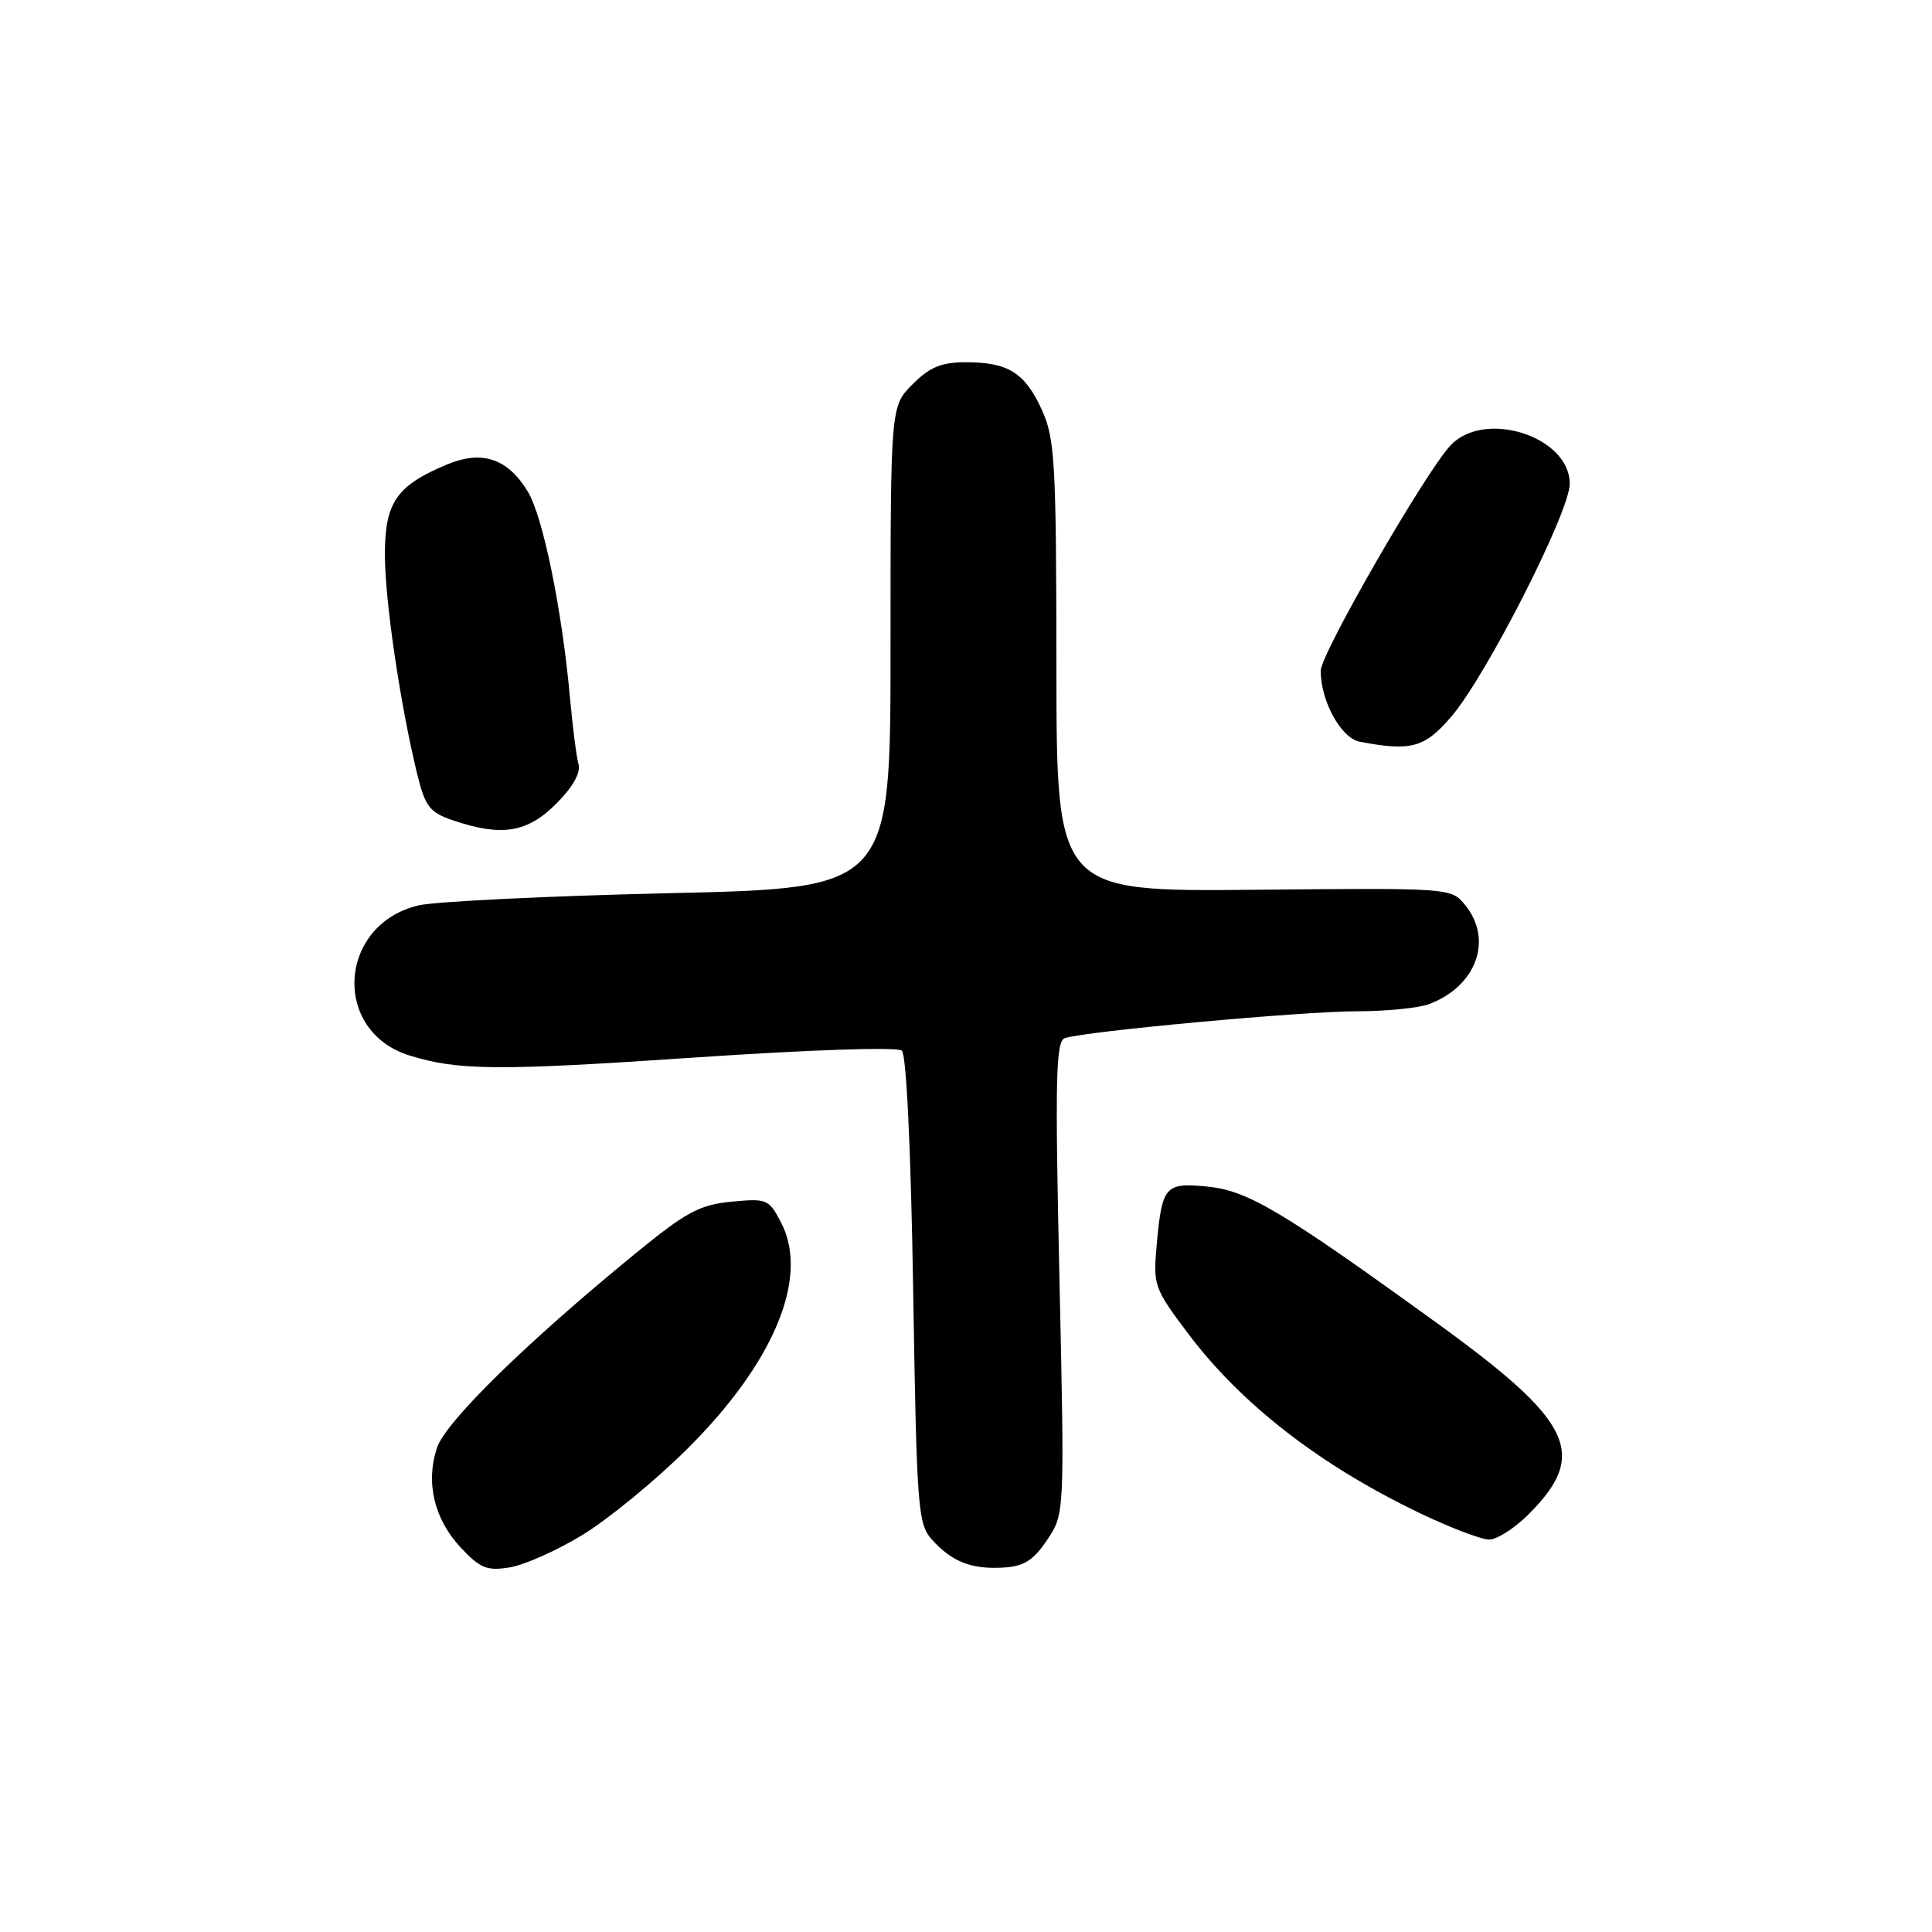 <?xml version="1.0" encoding="UTF-8" standalone="no"?>
<!DOCTYPE svg PUBLIC "-//W3C//DTD SVG 1.1//EN" "http://www.w3.org/Graphics/SVG/1.1/DTD/svg11.dtd" >
<svg xmlns="http://www.w3.org/2000/svg" xmlns:xlink="http://www.w3.org/1999/xlink" version="1.1" viewBox="0 0 256 256">
 <g >
 <path fill="currentColor"
d=" M 77.16 203.40 C 80.53 201.35 86.74 196.27 90.96 192.09 C 102.52 180.65 107.27 169.29 103.52 162.04 C 101.89 158.89 101.64 158.78 96.92 159.23 C 92.70 159.64 90.93 160.59 84.26 166.04 C 69.85 177.81 59.07 188.36 57.91 191.82 C 56.37 196.42 57.52 201.28 61.05 205.06 C 63.63 207.81 64.52 208.18 67.54 207.69 C 69.47 207.37 73.80 205.45 77.16 203.40 Z  M 138.75 204.05 C 141.07 200.60 141.07 200.60 140.38 169.33 C 139.79 142.90 139.90 137.98 141.09 137.56 C 143.66 136.66 172.56 134.00 179.77 134.00 C 183.68 134.00 188.01 133.57 189.39 133.04 C 195.64 130.66 197.87 124.53 194.15 119.94 C 192.30 117.65 192.30 117.65 166.15 117.90 C 140.00 118.14 140.00 118.14 139.98 88.32 C 139.96 61.22 139.78 58.12 138.06 54.33 C 135.82 49.40 133.60 48.00 127.99 48.00 C 124.74 48.00 123.21 48.63 120.92 50.92 C 118.00 53.85 118.00 53.85 118.00 85.76 C 118.00 117.68 118.00 117.68 88.75 118.35 C 72.66 118.72 57.70 119.45 55.50 119.96 C 44.79 122.46 43.91 136.65 54.27 139.86 C 60.72 141.86 65.96 141.90 92.00 140.13 C 107.39 139.09 118.92 138.70 119.50 139.22 C 120.10 139.75 120.70 152.29 121.00 170.95 C 121.47 200.01 121.62 201.92 123.50 204.02 C 126.14 206.95 128.75 207.97 132.97 207.71 C 135.69 207.55 136.93 206.76 138.75 204.05 Z  M 202.54 200.66 C 210.52 192.68 208.45 188.37 190.37 175.29 C 169.81 160.41 165.29 157.73 159.92 157.22 C 154.39 156.69 153.98 157.16 153.28 164.82 C 152.78 170.35 152.90 170.67 157.42 176.69 C 164.48 186.08 174.92 194.17 188.18 200.52 C 192.17 202.43 196.29 204.00 197.32 204.00 C 198.35 204.00 200.70 202.50 202.54 200.66 Z  M 73.68 106.52 C 75.89 104.31 76.97 102.41 76.66 101.27 C 76.38 100.30 75.88 96.35 75.53 92.50 C 74.47 80.76 71.95 68.44 69.92 65.11 C 67.26 60.74 63.87 59.61 59.22 61.55 C 52.53 64.35 51.00 66.57 51.00 73.50 C 51.00 79.61 53.07 93.60 55.32 102.73 C 56.35 106.88 56.96 107.66 60.00 108.69 C 66.43 110.89 69.86 110.34 73.68 106.52 Z  M 192.31 94.95 C 196.97 89.51 208.00 67.81 208.00 64.10 C 208.00 57.83 196.68 54.20 192.19 59.03 C 188.81 62.66 175.00 86.64 175.00 88.88 C 175.00 92.90 177.70 97.81 180.17 98.28 C 186.98 99.58 188.77 99.09 192.31 94.95 Z "/>
</g>
</svg>